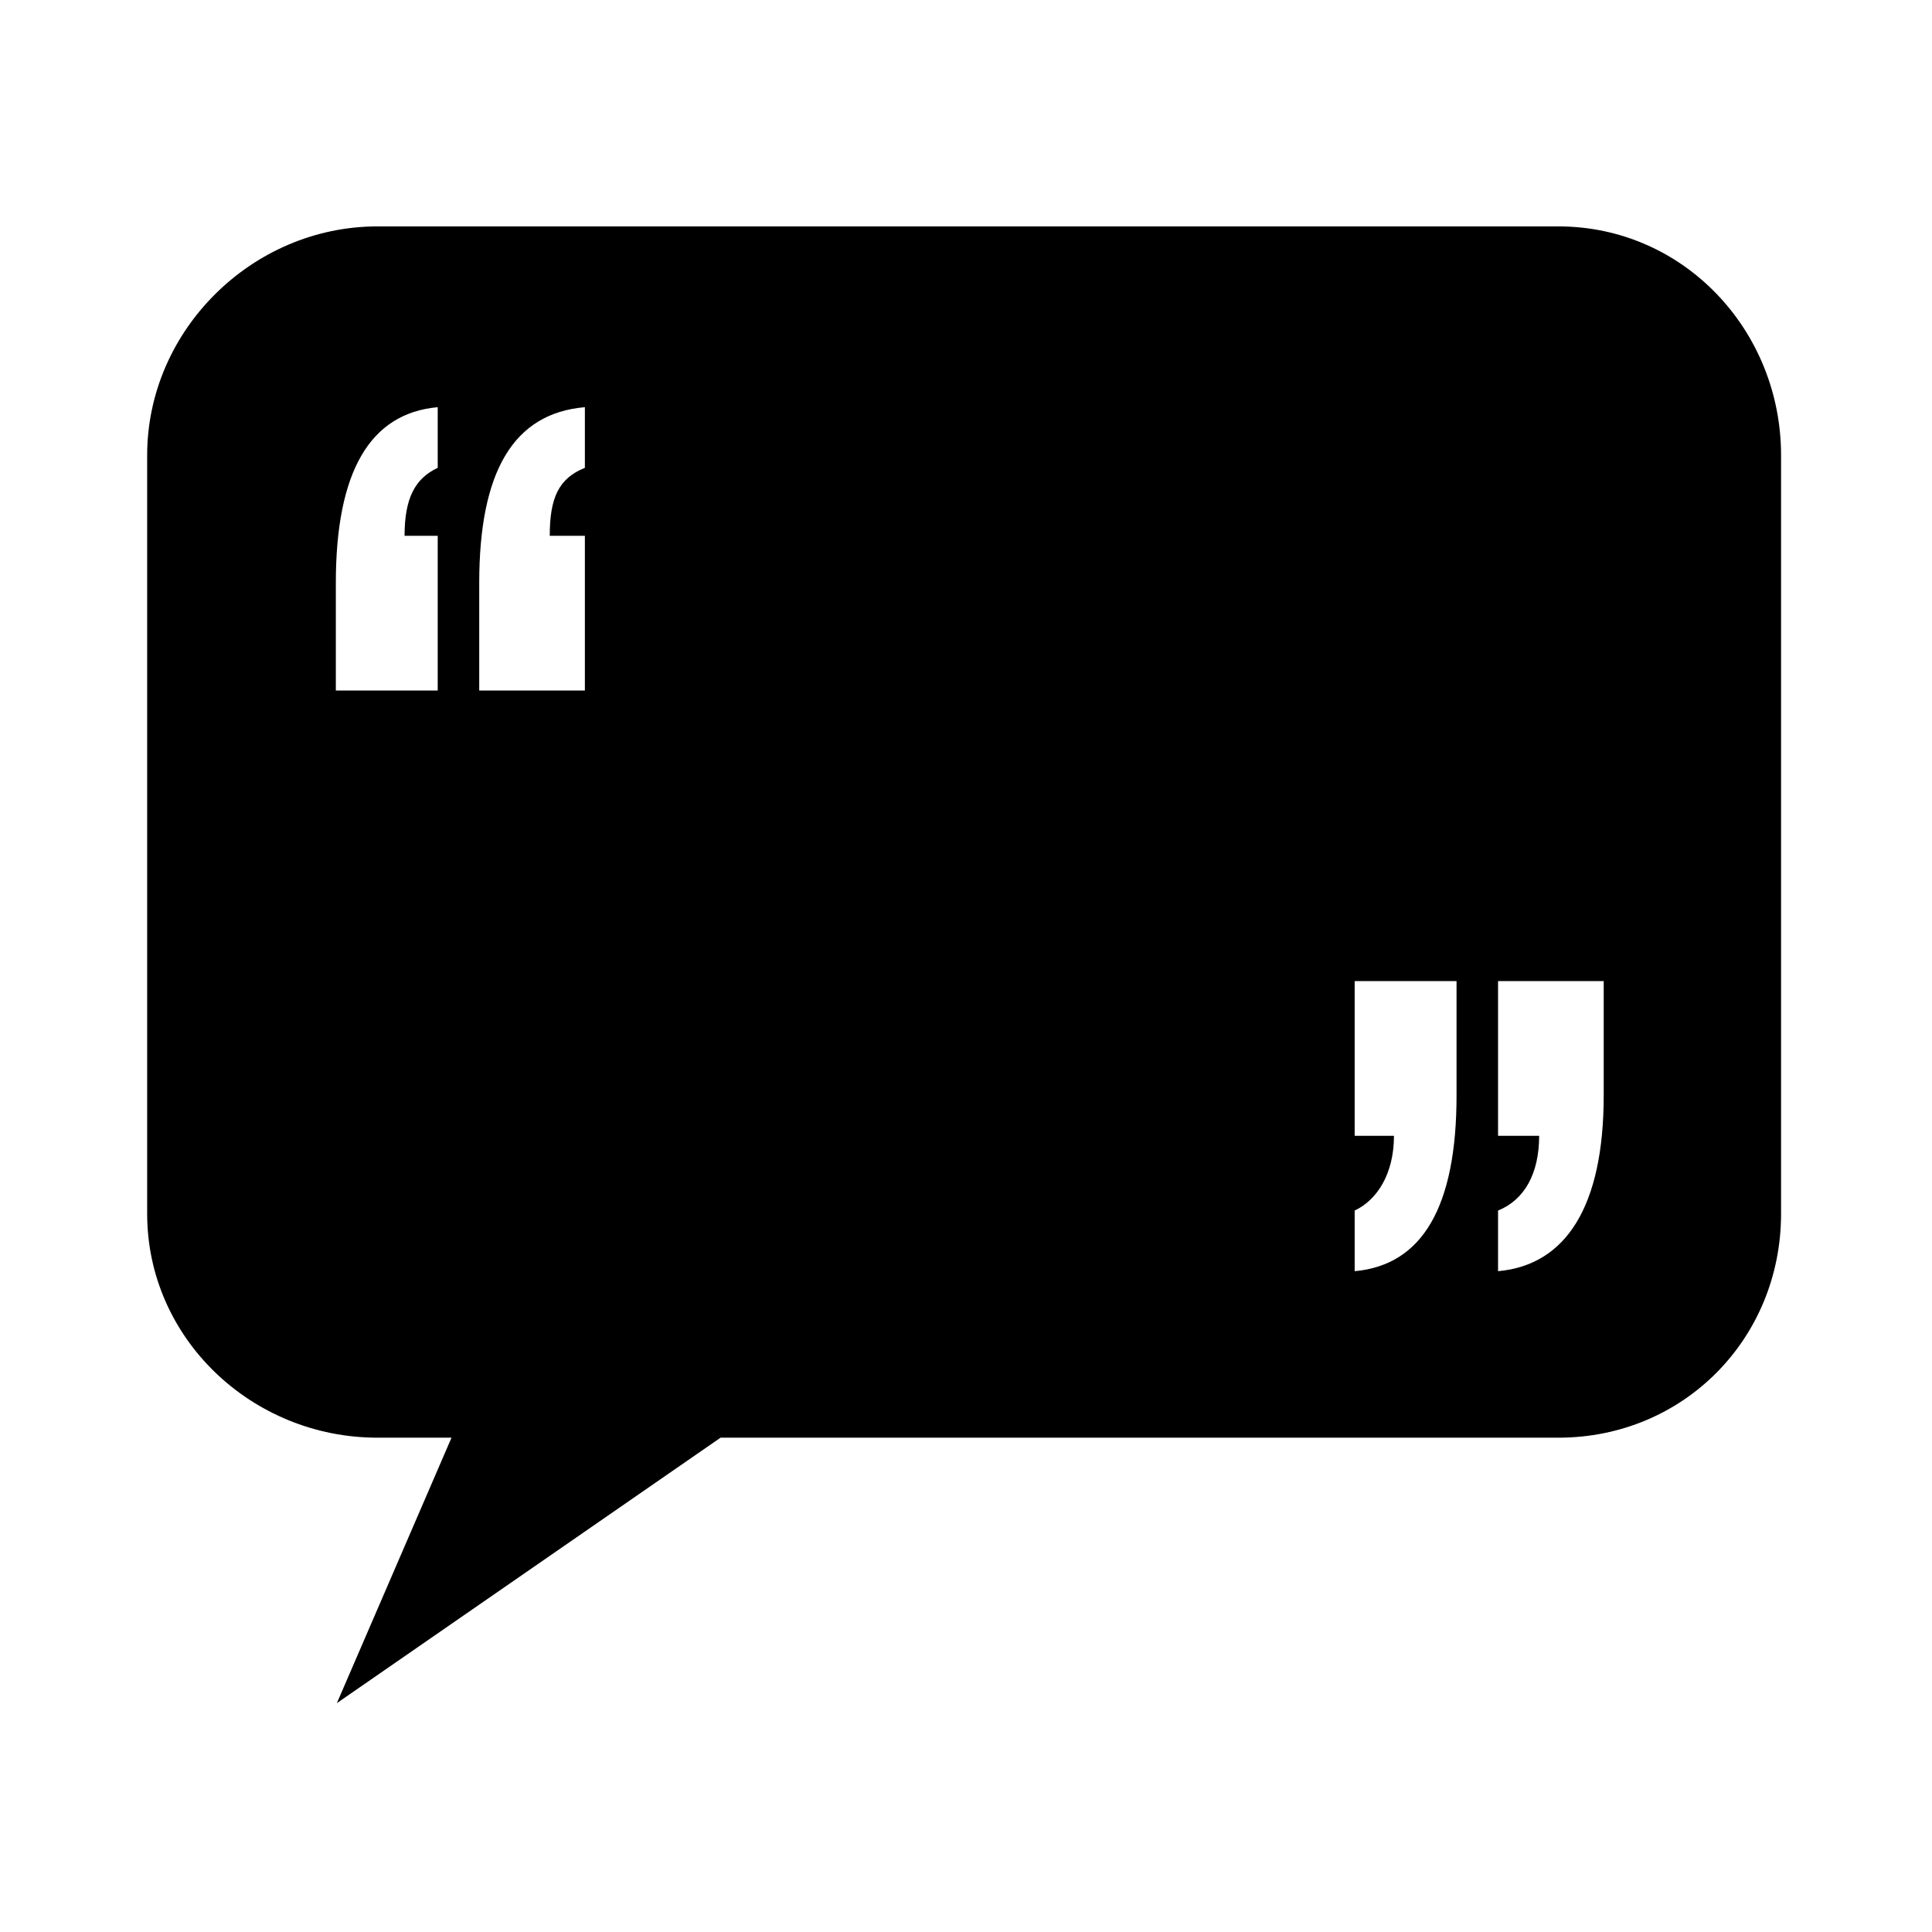 <svg viewBox="0 0 512 512">
  <path d="M413,60H100c-33.137,0-61,27.511-61,60.648v201C39,354.785,66.863,381,100,381h19.658L89.27,451.352L190.957,381H413 c33.137,0,59-26.215,59-59.352v-201C472,87.511,446.137,60,413,60z M116,123.979c-6,2.815-8.785,8.021-8.785,18.021H116v41H89v-28.5 c0-29.438,9-44.97,27-46.593V123.979z M155,123.979c-7,2.815-9.309,8.021-9.309,18.021H155v41h-28v-28.5c0-29.438,9-44.97,28-46.593 V123.979z M386,290.283c0,29.438-9,44.971-27,46.594v-16.072c6-2.816,10.416-9.805,10.416-19.805H359v-41h27V290.283z M425,290.283 c0,29.438-10,44.971-28,46.594v-16.072c7-2.816,10.892-9.805,10.892-19.805H397v-41h28V290.283z"/>
</svg>